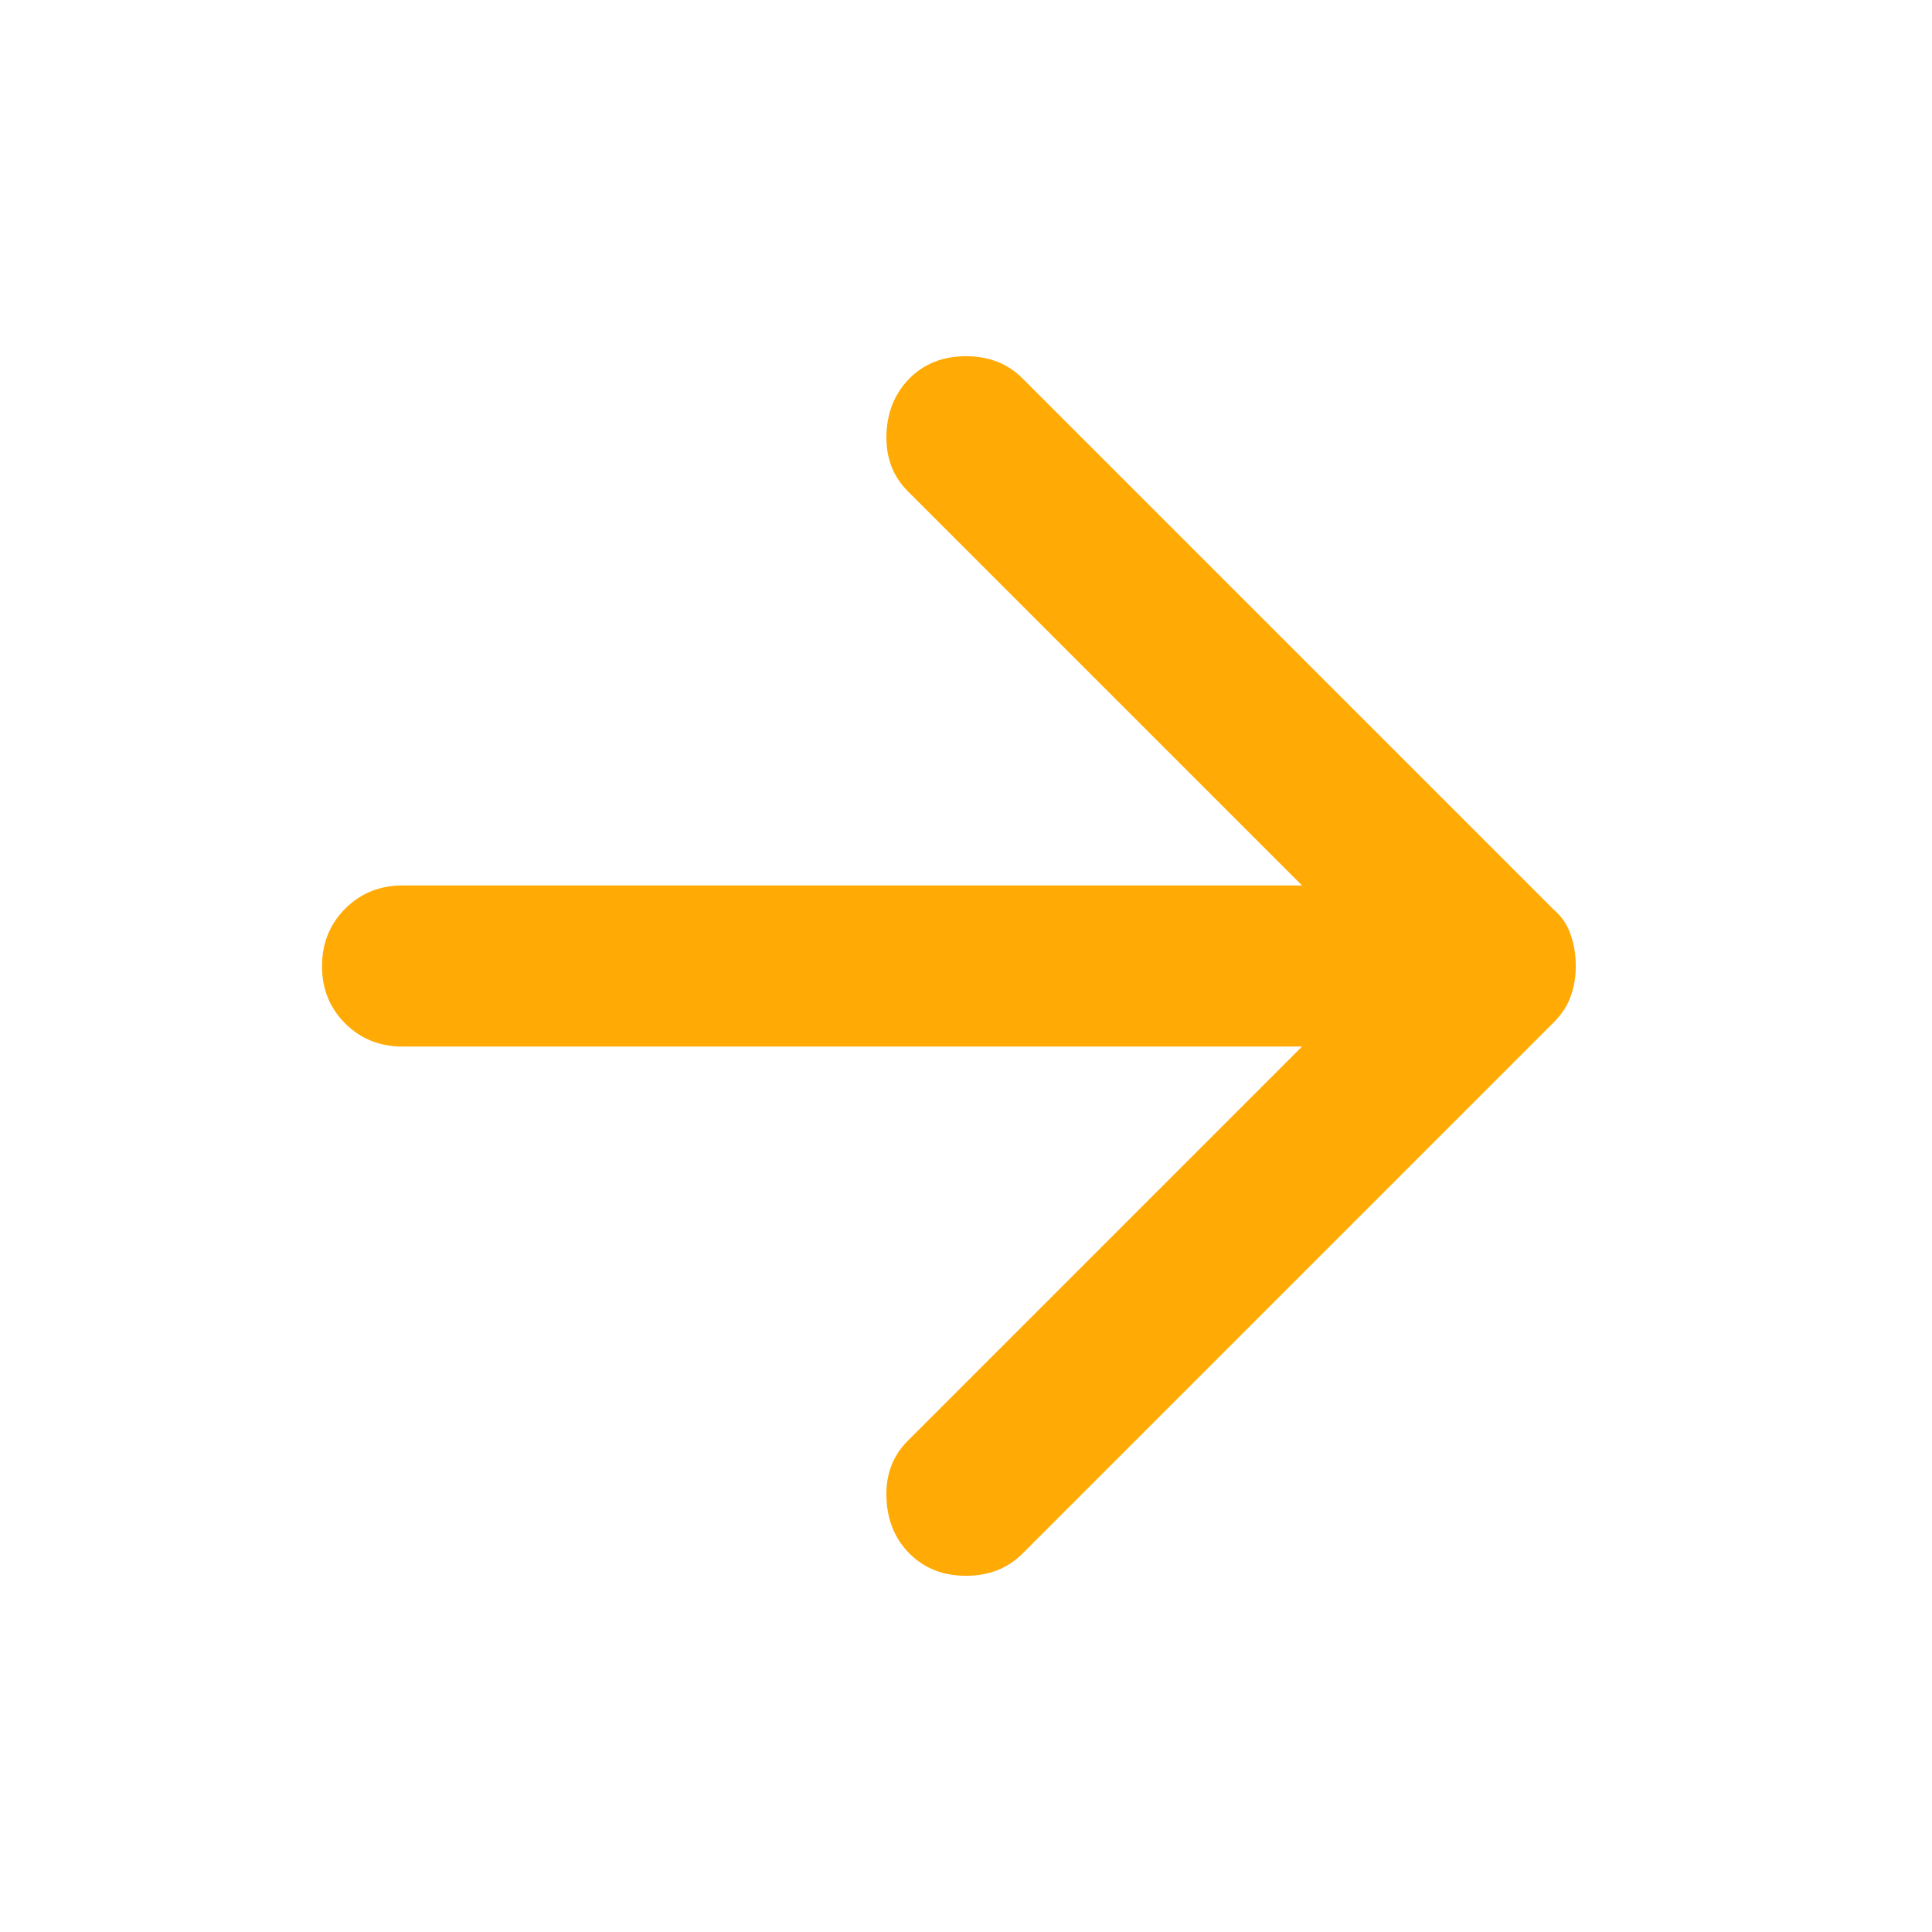 <svg width="16" height="16" viewBox="0 0 16 16" fill="none" xmlns="http://www.w3.org/2000/svg">
<path d="M7.533 12.867C7.411 12.745 7.347 12.589 7.341 12.4C7.335 12.211 7.394 12.056 7.517 11.933L10.783 8.667H3.333C3.144 8.667 2.986 8.603 2.858 8.475C2.73 8.347 2.666 8.188 2.667 8C2.667 7.811 2.731 7.653 2.859 7.525C2.987 7.397 3.145 7.333 3.333 7.333H10.783L7.517 4.067C7.394 3.944 7.336 3.789 7.341 3.6C7.347 3.411 7.411 3.256 7.533 3.133C7.655 3.011 7.811 2.95 8 2.95C8.189 2.95 8.344 3.011 8.467 3.133L12.867 7.533C12.933 7.589 12.98 7.658 13.008 7.742C13.037 7.826 13.05 7.912 13.05 8C13.05 8.089 13.036 8.172 13.008 8.25C12.981 8.328 12.934 8.4 12.867 8.467L8.467 12.867C8.344 12.989 8.189 13.05 8 13.05C7.811 13.05 7.655 12.989 7.533 12.867Z" fill="#FFAA05"/>
</svg>
